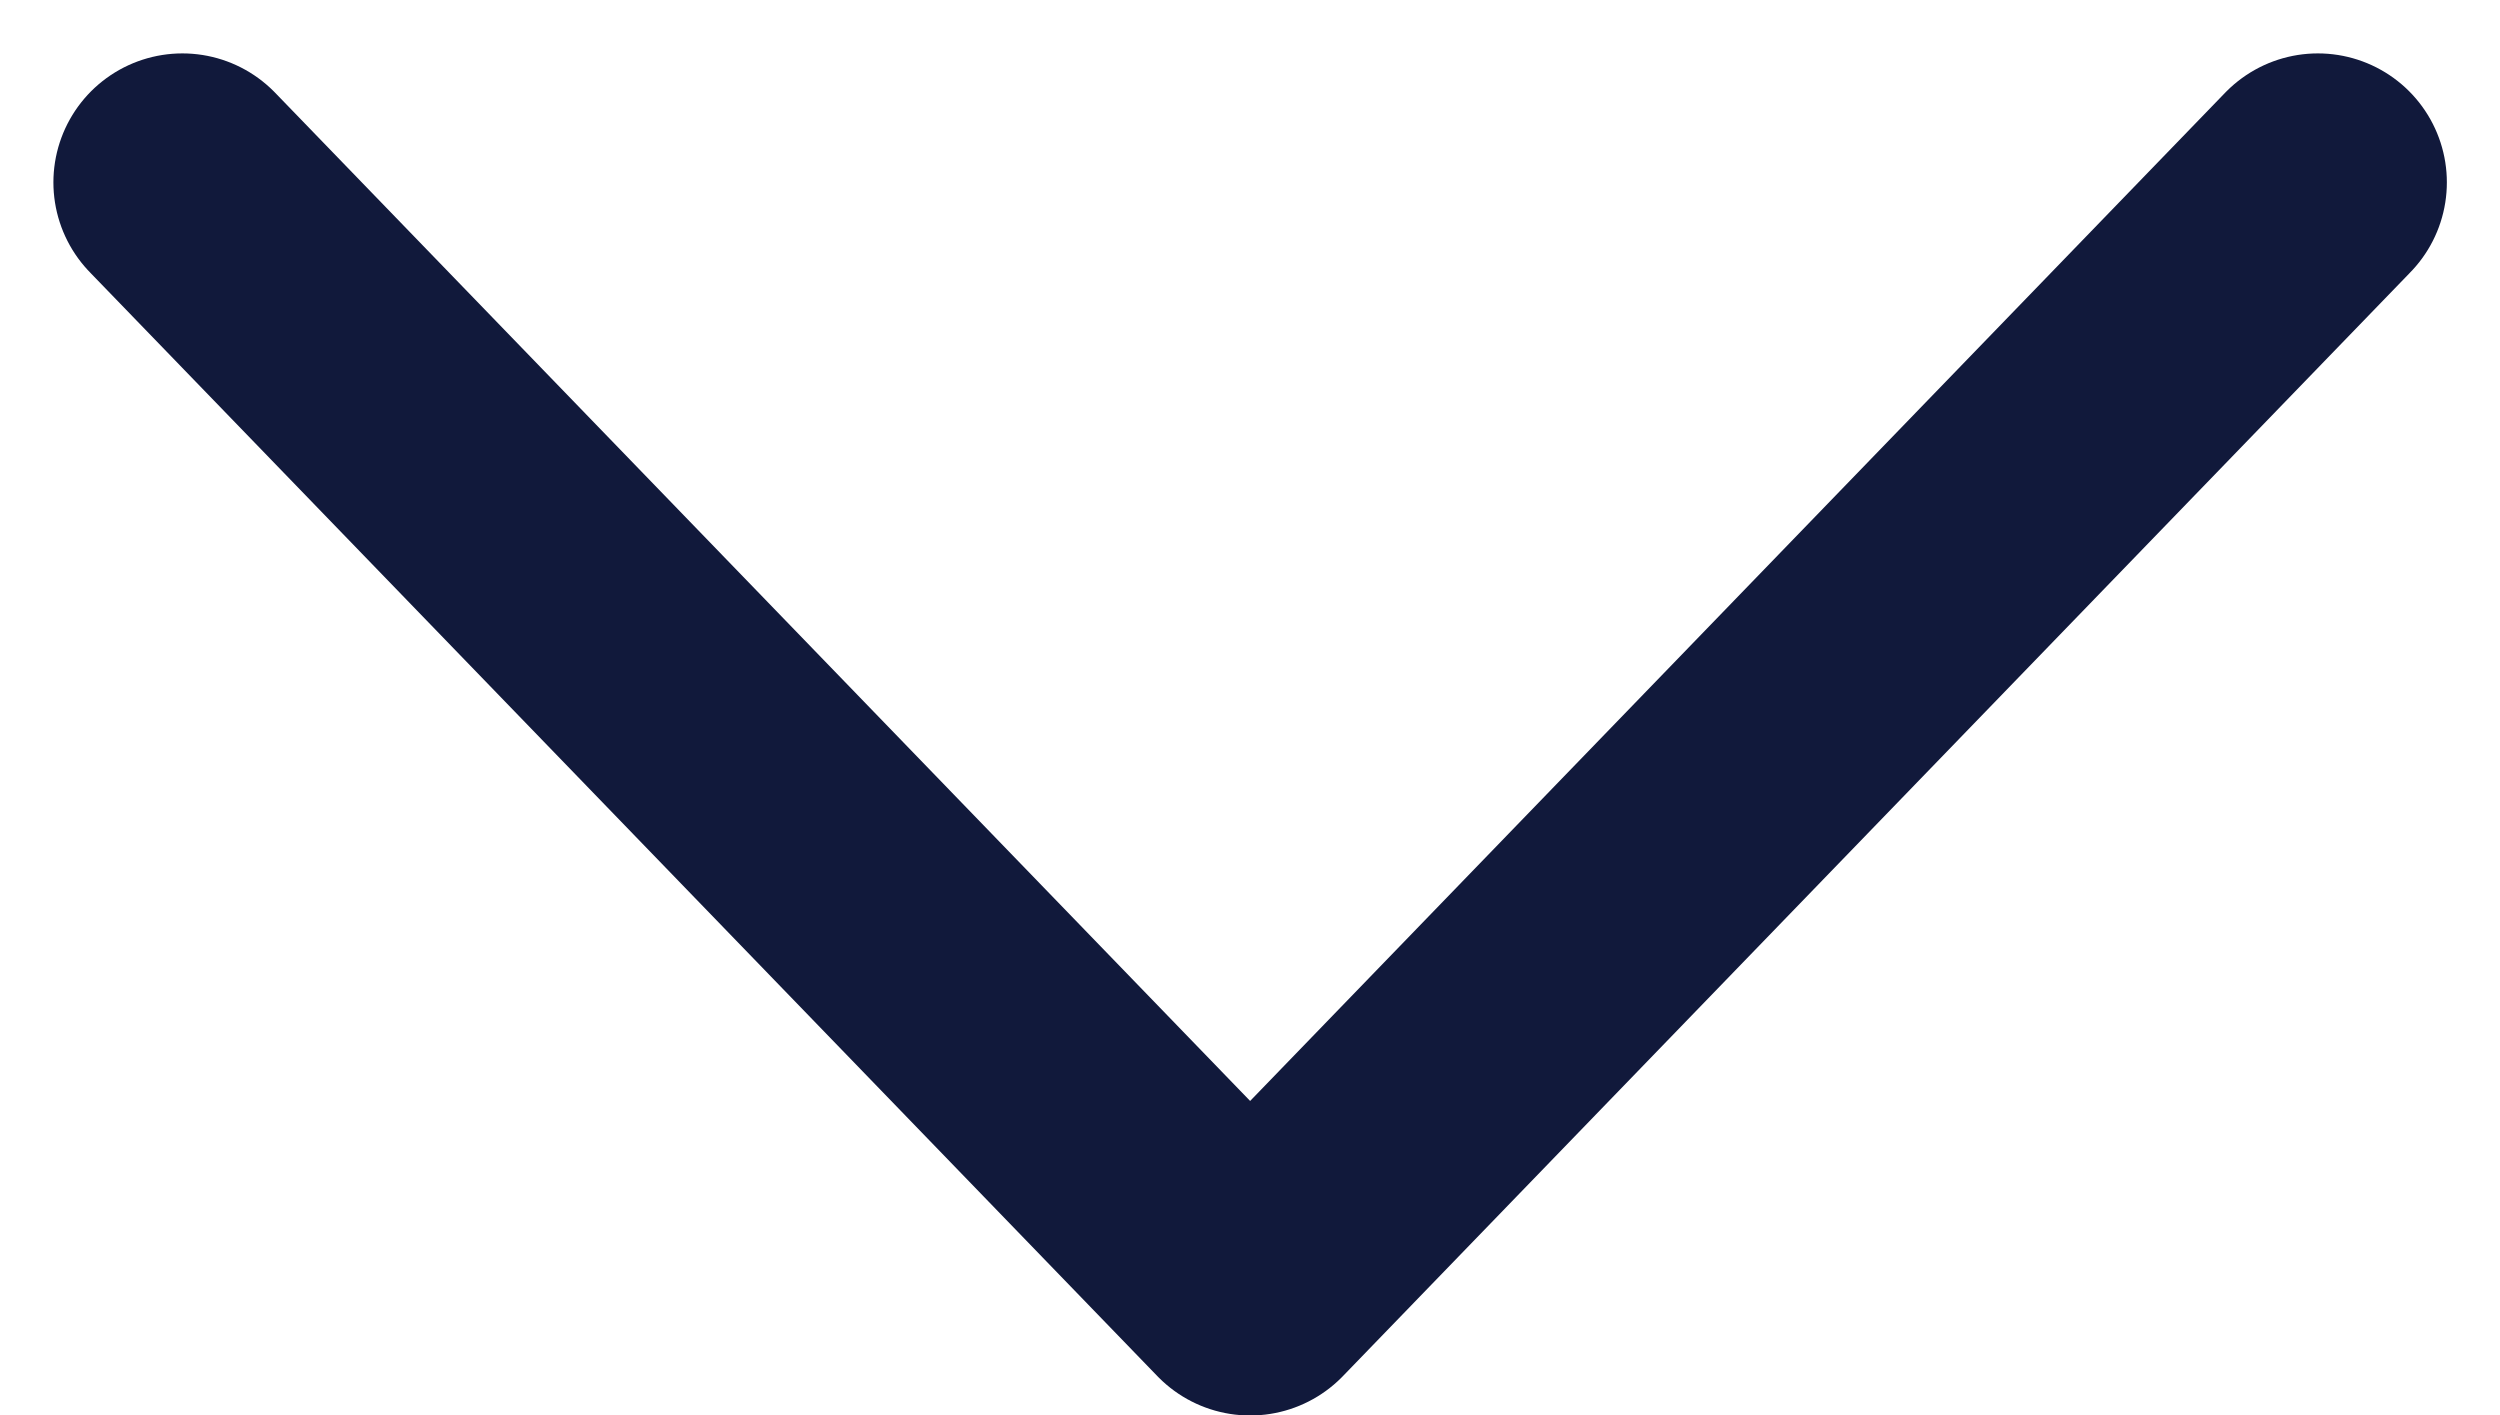 <svg xmlns="http://www.w3.org/2000/svg" width="9.691" height="5.487"><path data-name="Path 4125" d="m.707.707 4.139 4.28L8.985.707" fill="none" stroke="#11193b" stroke-linecap="round" stroke-linejoin="round"/></svg>